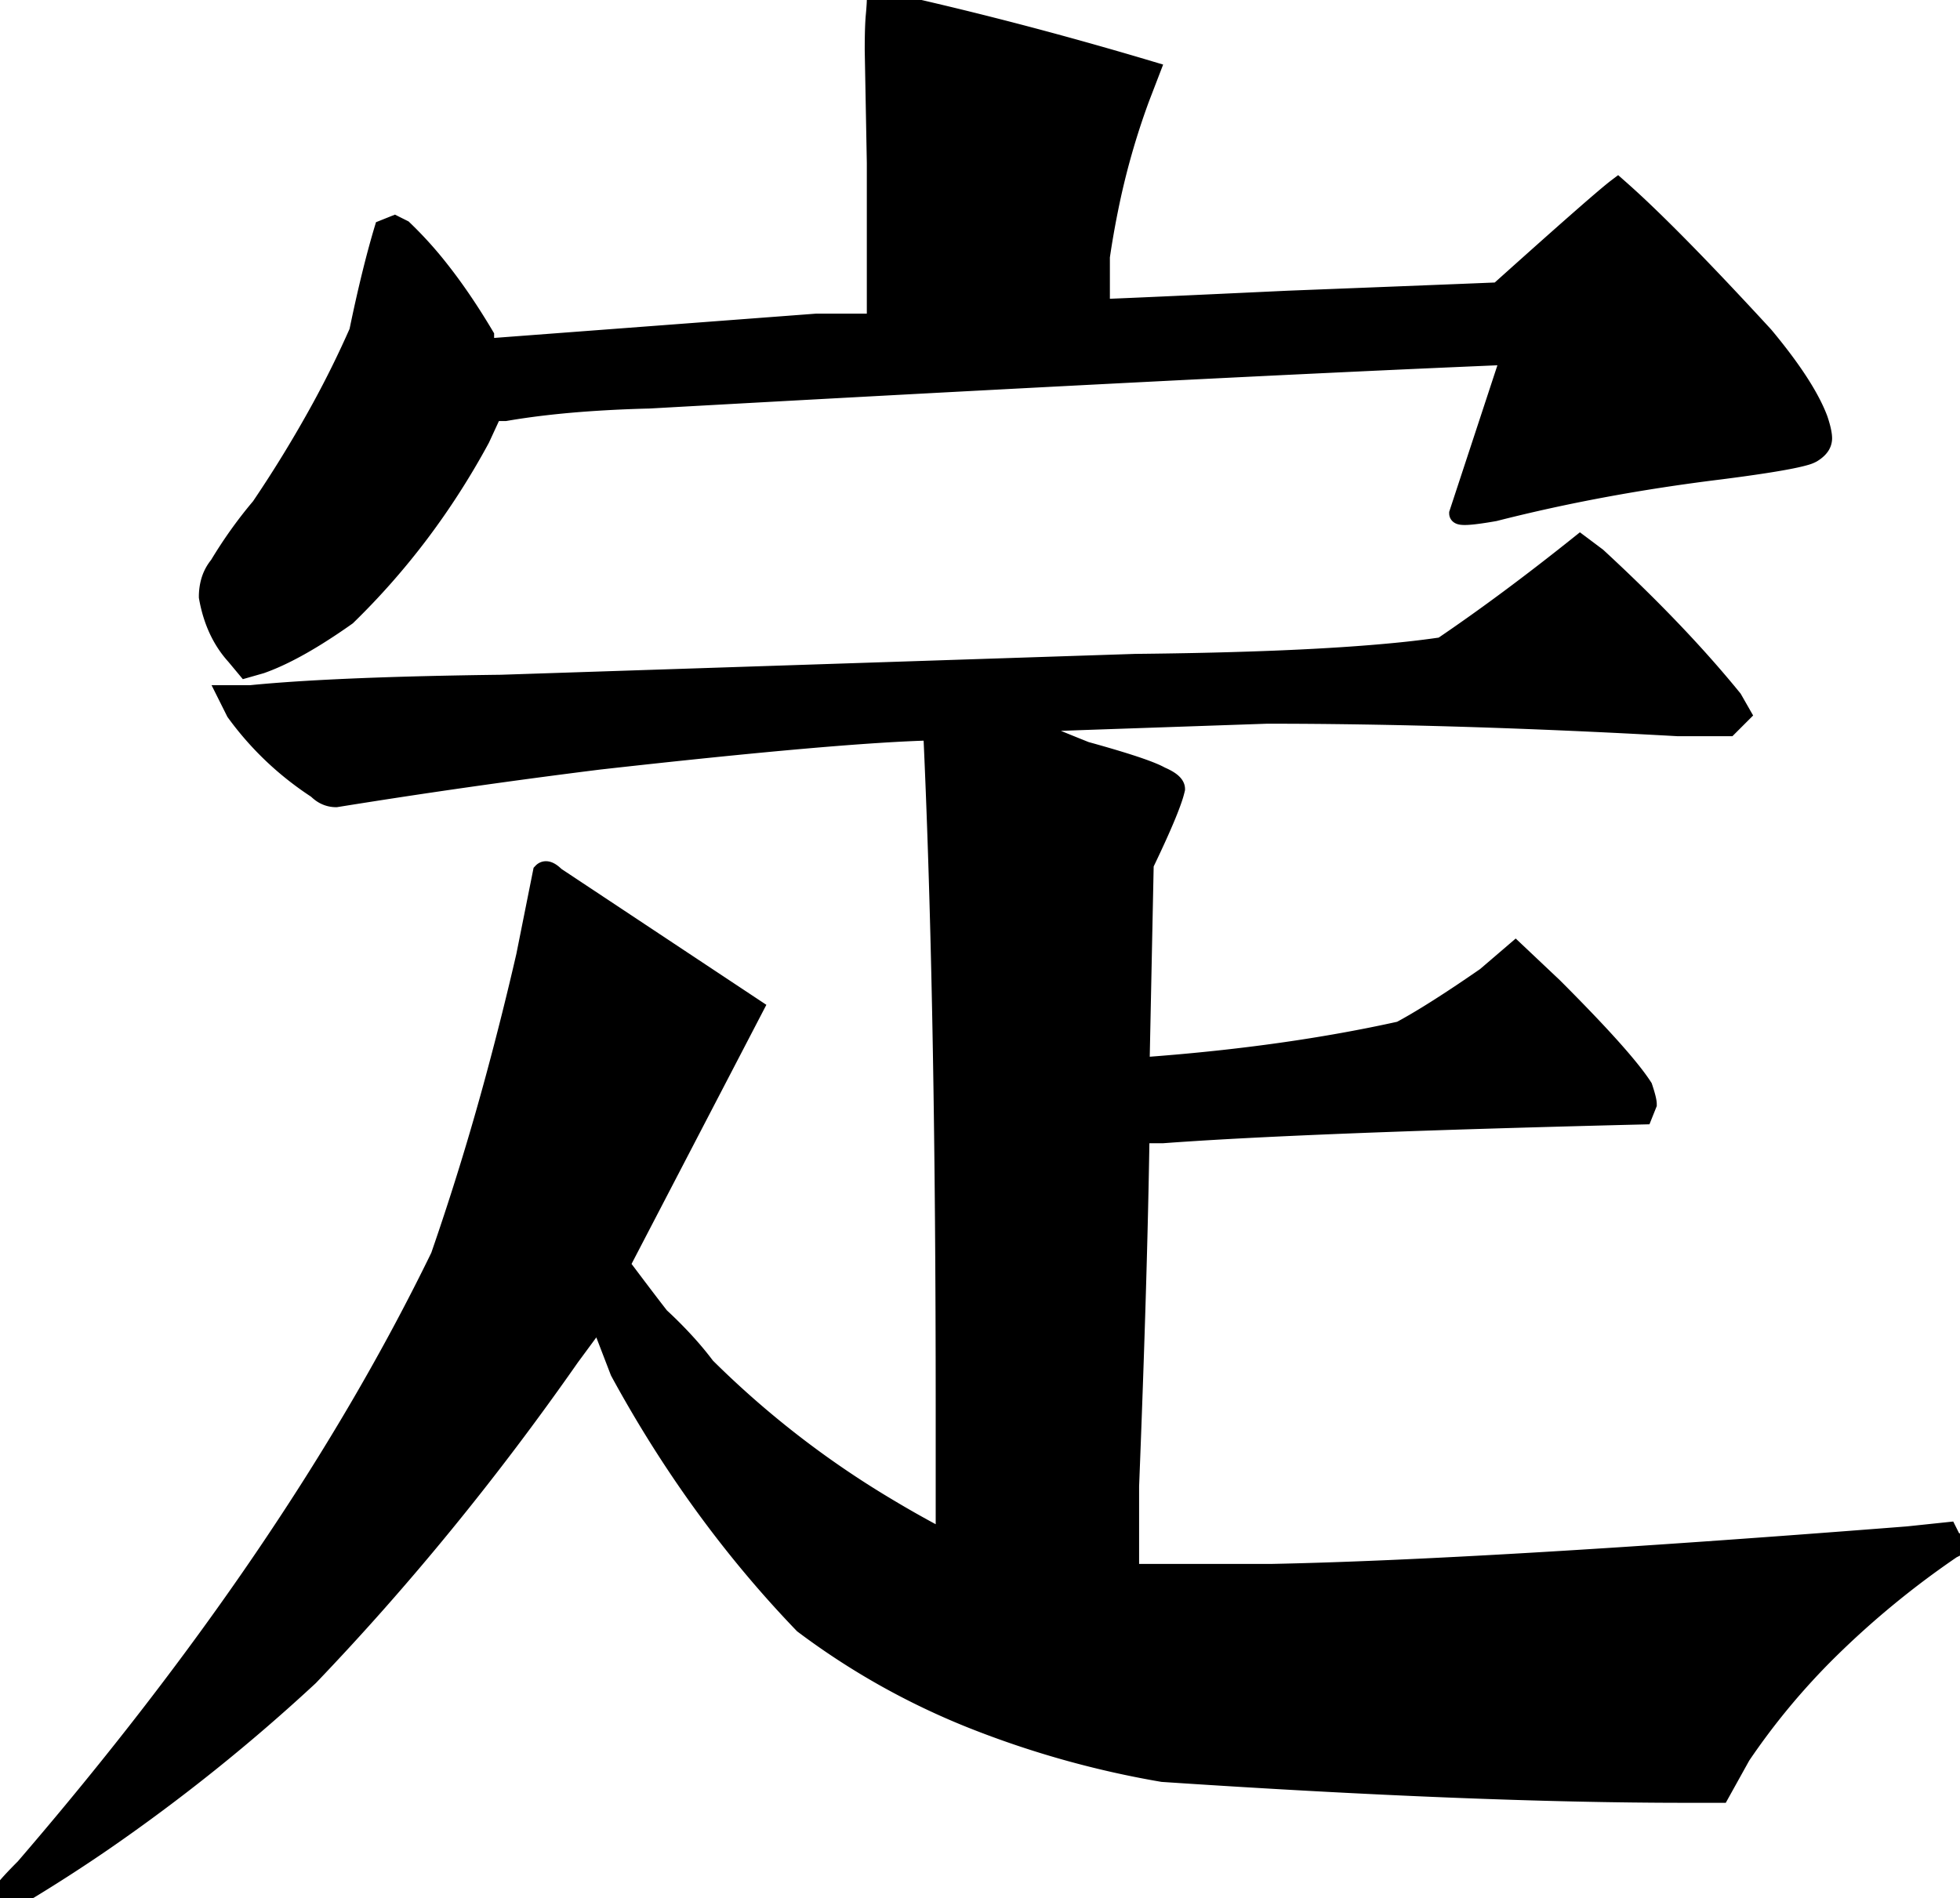 <svg width="93.9" height="90.95" viewBox="0 0 93.9 90.95" xmlns="http://www.w3.org/2000/svg"><g id="svgGroup" stroke-linecap="round" fill-rule="evenodd" font-size="9pt" stroke="#000" stroke-width="0.25mm" fill="#000" style="stroke:#000;stroke-width:0.25mm;fill:#000"><path d="M 25.2 45.8 L 26 41.8 A 0.213 0.213 0 0 1 26.156 41.733 Q 26.332 41.733 26.596 41.996 A 2.163 2.163 0 0 1 26.6 42 L 36.1 48.3 L 29.7 60.6 A 338.563 338.563 0 0 0 30.269 61.356 Q 30.823 62.091 31.244 62.64 A 95.379 95.379 0 0 0 31.6 63.1 A 20.088 20.088 0 0 1 32.919 64.431 A 15.671 15.671 0 0 1 33.8 65.5 A 45.083 45.083 0 0 0 42.56 72.279 A 52.2 52.2 0 0 0 44.9 73.6 L 45.3 73.6 L 45.3 67.4 Q 45.3 48.871 44.758 36.301 A 382.278 382.278 0 0 0 44.7 35 Q 40.3 35.1 28.7 36.4 Q 22.3 37.2 16.1 38.2 A 1.191 1.191 0 0 1 15.354 37.936 A 1.636 1.636 0 0 1 15.2 37.8 Q 12.9 36.3 11.3 34.1 L 10.9 33.3 L 12 33.3 Q 15.063 32.994 20.47 32.863 A 304.975 304.975 0 0 1 24 32.8 L 54.4 31.8 Q 62.298 31.721 66.89 31.268 A 45.368 45.368 0 0 0 69.1 31 Q 72.2 28.9 75.7 26.1 L 76.5 26.7 Q 79.989 29.92 82.437 32.821 A 46.912 46.912 0 0 1 83 33.5 L 83.4 34.2 L 82.8 34.8 L 80.4 34.8 Q 69.7 34.2 60.7 34.2 L 52 34.5 L 49.2 34.6 L 49.6 35 Q 49.974 35.187 51.749 35.899 A 230.961 230.961 0 0 0 52 36 A 73.04 73.04 0 0 1 53.01 36.286 Q 54.565 36.739 55.26 37.036 A 3.365 3.365 0 0 1 55.6 37.2 Q 56.3 37.5 56.3 37.8 A 4.695 4.695 0 0 1 56.16 38.28 Q 55.893 39.064 55.222 40.508 A 70.554 70.554 0 0 1 54.8 41.4 L 54.6 51.1 L 55.1 51.1 Q 61.7 50.6 67.1 49.4 Q 68.248 48.787 70.042 47.589 A 86.131 86.131 0 0 0 71.2 46.8 L 72.6 45.6 L 74.4 47.3 A 104.25 104.25 0 0 1 75.768 48.692 Q 77.997 51.006 78.7 52.1 Q 78.9 52.7 78.9 52.9 L 78.7 53.4 A 1258.264 1258.264 0 0 0 71.15 53.606 Q 61.825 53.891 56.82 54.222 A 130.61 130.61 0 0 0 55.7 54.3 L 54.6 54.3 Q 54.5 61.1 54.1 71.2 L 54.1 75.4 L 60.9 75.4 Q 70.978 75.2 91.31 73.607 A 1417.566 1417.566 0 0 0 91.4 73.6 L 93.3 73.4 L 93.5 73.8 L 93.9 74 L 93.5 74.2 A 42.557 42.557 0 0 0 87.618 79.03 A 33.427 33.427 0 0 0 83.4 84.1 L 82.4 85.9 L 80.8 85.9 Q 70.7 85.9 55.7 84.9 A 45.354 45.354 0 0 1 46.57 82.335 A 35.032 35.032 0 0 1 38.5 77.8 Q 33.4 72.5 29.7 65.7 L 28.7 63.1 L 27.3 65 Q 21.5 73.3 14.8 80.3 A 87.889 87.889 0 0 1 4.931 88.215 A 77.009 77.009 0 0 1 1.4 90.5 A 10.936 10.936 0 0 1 1.082 90.653 Q 0.182 91.067 0.004 90.904 A 0.127 0.127 0 0 1 0 90.9 Q 0.1 90.6 1.2 89.5 Q 14.2 74.4 21.1 60.2 A 128.212 128.212 0 0 0 23.78 51.481 A 157.097 157.097 0 0 0 25.2 45.8 Z M 11.8 32 L 11.3 31.4 Q 10.3 30.3 10 28.6 A 2.675 2.675 0 0 1 10.089 27.894 A 2.079 2.079 0 0 1 10.5 27.1 Q 11.4 25.6 12.5 24.3 A 59.241 59.241 0 0 0 15.414 19.526 A 47.501 47.501 0 0 0 17.2 15.9 Q 17.8 13 18.4 11 L 18.9 10.8 L 19.3 11 A 18.348 18.348 0 0 1 21.031 12.911 Q 21.839 13.931 22.63 15.173 A 34.636 34.636 0 0 1 23.2 16.1 L 23.2 16.7 L 39.1 15.5 L 42 15.5 L 42 7.8 L 41.9 2.4 Q 41.9 1.558 41.929 1.038 A 8.479 8.479 0 0 1 41.95 0.75 A 26.622 26.622 0 0 0 41.971 0.511 Q 42 0.153 42 0 Q 48.4 1.4 55.1 3.4 L 54.6 4.7 A 35.674 35.674 0 0 0 53.093 10.041 A 41.933 41.933 0 0 0 52.7 12.3 L 52.7 14.8 A 9.383 9.383 0 0 0 52.95 14.794 Q 54.263 14.75 61.7 14.4 Q 67.99 14.155 70.743 14.043 A 955.815 955.815 0 0 0 71.8 14 A 766.486 766.486 0 0 1 73.493 12.484 Q 76.389 9.899 77.27 9.181 A 7.654 7.654 0 0 1 77.5 9 A 40.93 40.93 0 0 1 78.837 10.231 Q 80.341 11.671 82.417 13.865 A 219.519 219.519 0 0 1 84.5 16.1 Q 86.233 18.18 86.915 19.659 A 6.547 6.547 0 0 1 87.1 20.1 Q 87.256 20.568 87.29 20.854 A 1.235 1.235 0 0 1 87.3 21 A 0.644 0.644 0 0 1 87.15 21.408 Q 87.073 21.505 86.955 21.595 A 1.68 1.68 0 0 1 86.8 21.7 A 1.435 1.435 0 0 1 86.493 21.82 Q 85.738 22.044 83.485 22.356 A 108.145 108.145 0 0 1 82.4 22.5 Q 76.7 23.2 71.6 24.5 A 25.324 25.324 0 0 1 71.239 24.561 Q 70.002 24.761 69.908 24.625 A 0.043 0.043 0 0 1 69.9 24.6 L 72.4 17 A 1490.695 1490.695 0 0 0 64.419 17.356 Q 55.382 17.782 43.023 18.446 A 6049.755 6049.755 0 0 0 31.1 19.1 A 64.028 64.028 0 0 0 28.255 19.231 Q 26.013 19.387 24.2 19.7 L 23.6 19.7 L 23 21 Q 20.4 25.8 16.6 29.5 A 28.771 28.771 0 0 1 15.168 30.455 Q 13.725 31.353 12.588 31.768 A 8.258 8.258 0 0 1 12.5 31.8 L 11.8 32 Z" id="0" vector-effect="non-scaling-stroke"/></g></svg>